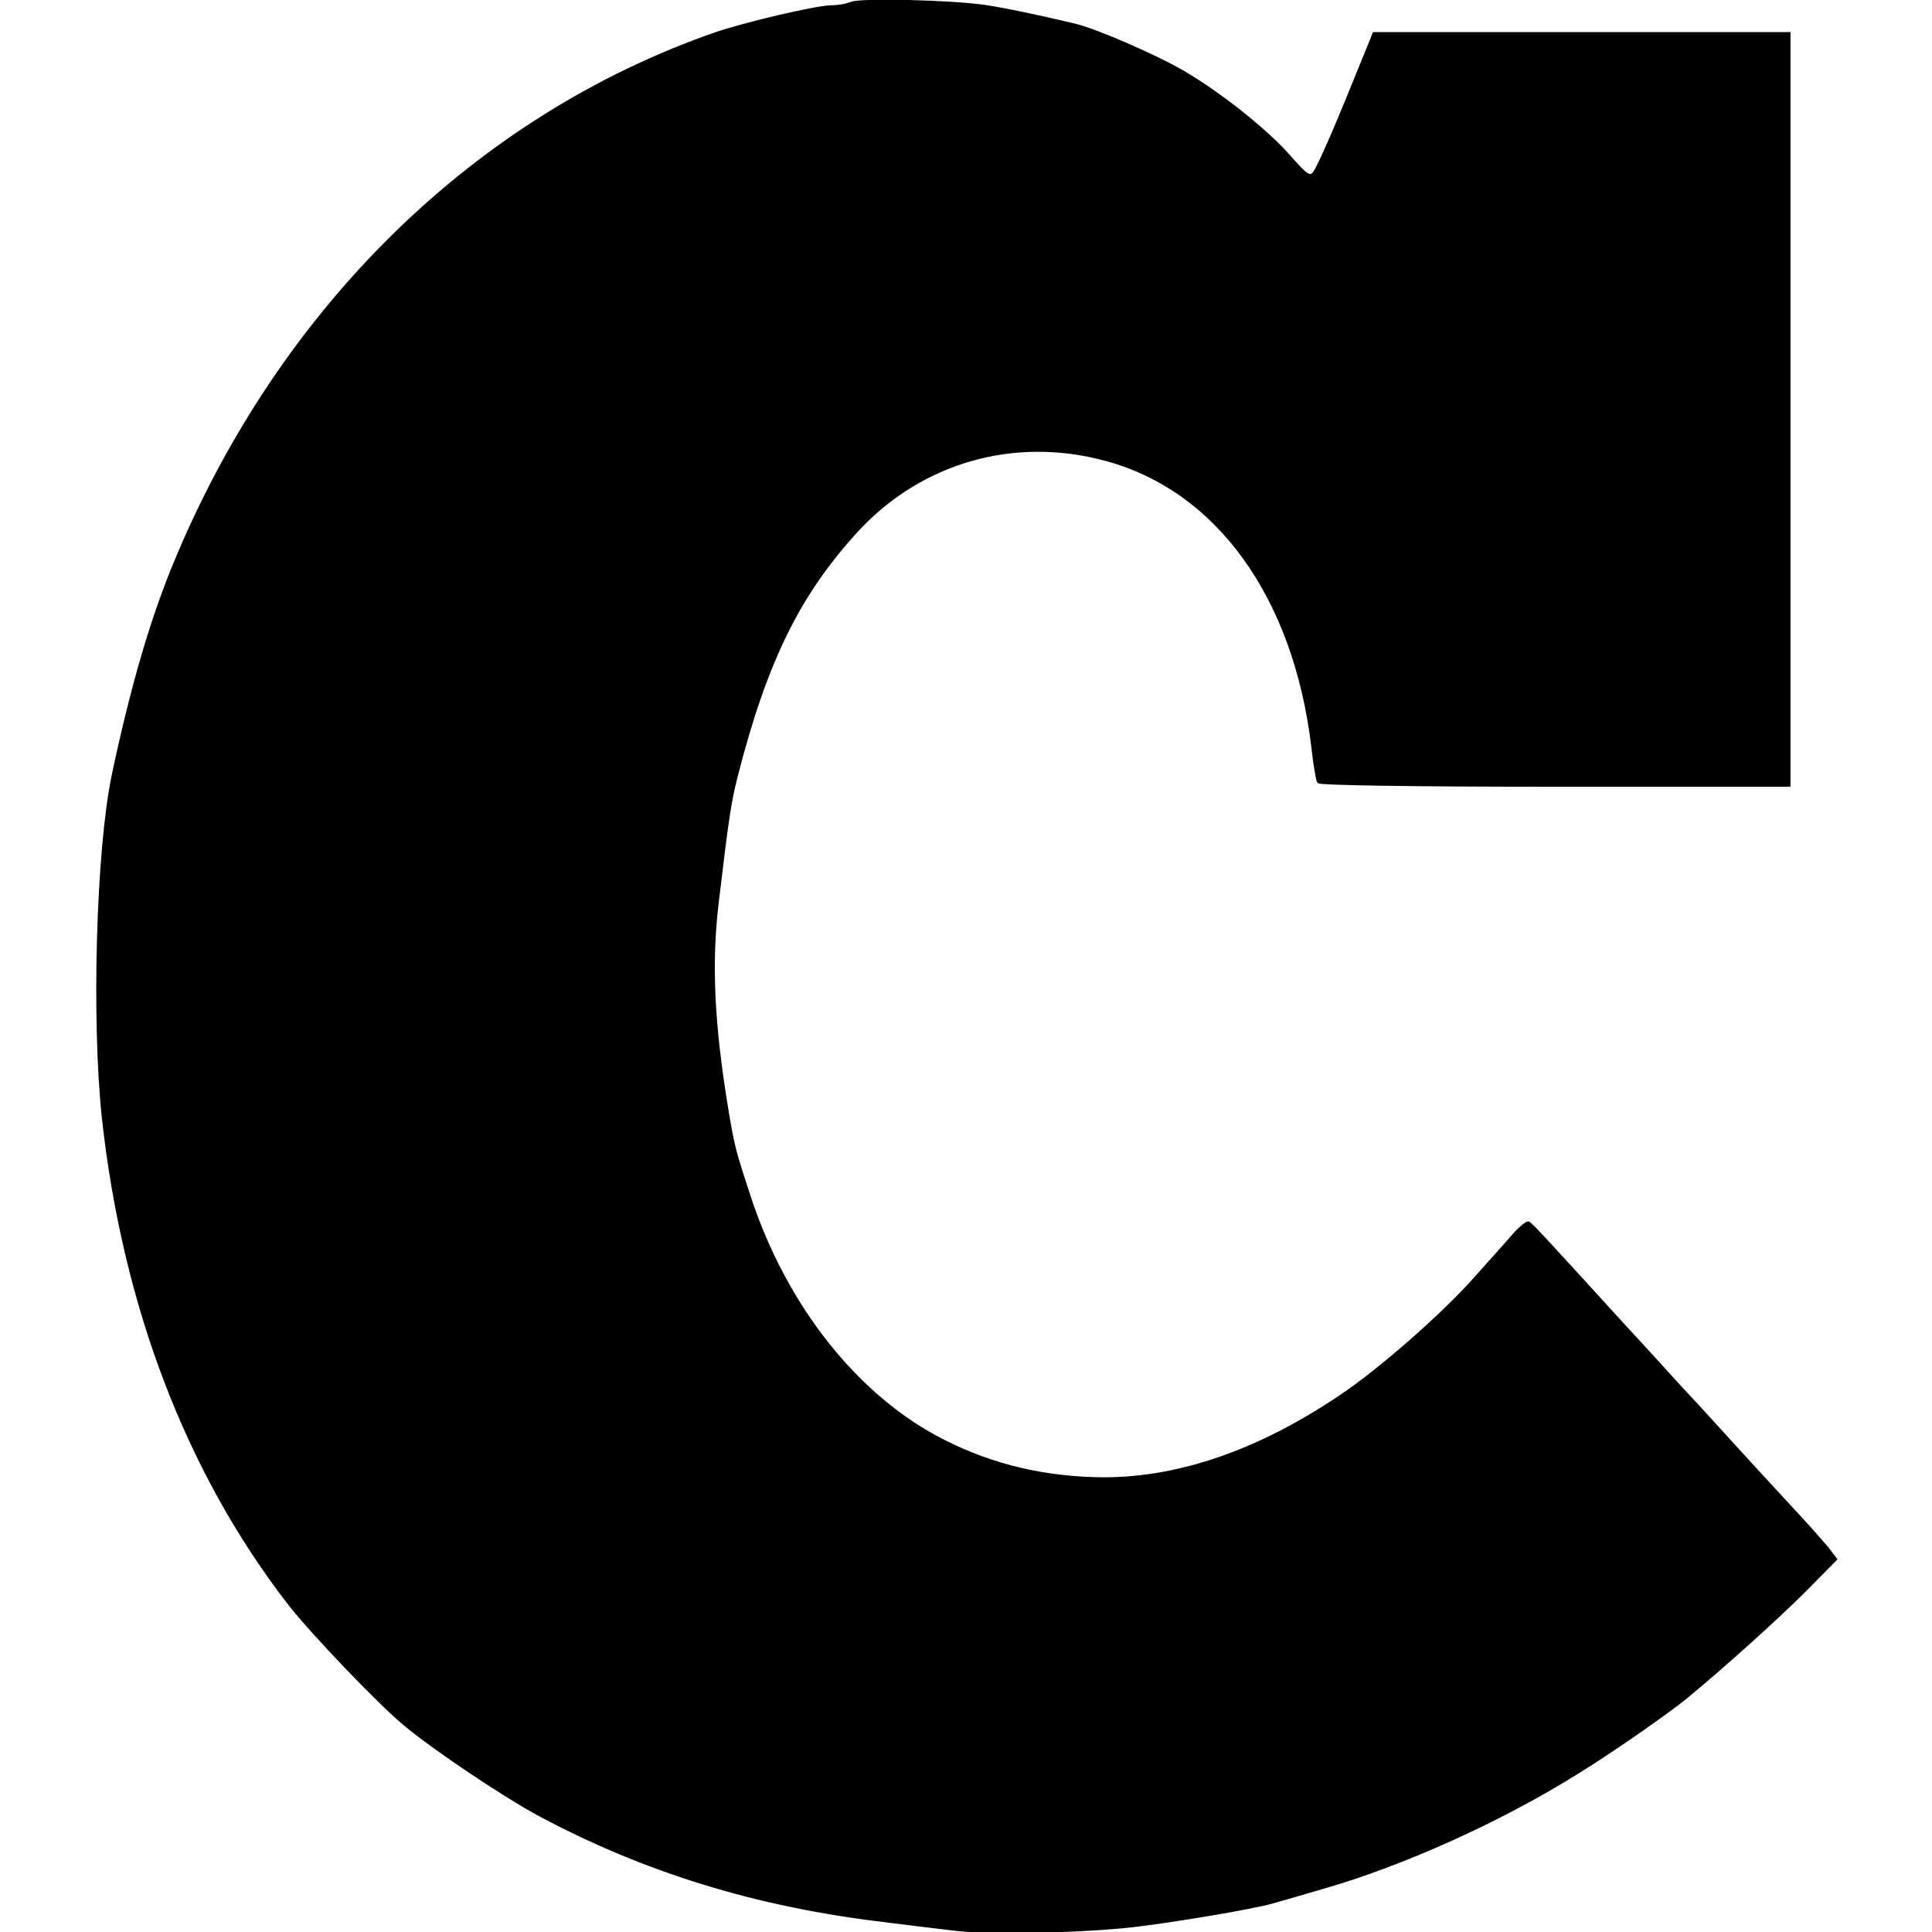 <svg class="is-none--gt-container"
          xmlns="http://www.w3.org/2000/svg"
          version="1.0"
          viewBox="0 0 512 512">
          <path
            fill="currentcolor"
            stroke="currentcolor"
            d="M225.5 1c-1.1.5-3.5.9-5.3.9-4.1.1-22.9 4.5-30.7 7.2-63.1 22-114.7 72.3-142.7 139.4-6.4 15.2-11.8 33.8-16.7 57-4.1 19.7-5.4 64.5-2.6 90.8C33 346.2 49.8 390.1 76.8 425c6.2 7.9 23.9 26.4 30.7 32 8.1 6.7 26.1 18.7 35.1 23.6 28.1 15.1 58 24.3 91.9 28.3 5.5.7 13.6 1.7 18 2.2 8.8 1.2 33.9.7 48-.9 11-1.3 31.7-4.8 36.5-6.2 1.9-.5 8-2.3 13.5-3.9 21.3-6.1 47.2-17.8 67.5-30.5 8.8-5.4 23.7-15.8 28.5-19.7 10.2-8.4 24.5-21.3 31.4-28.2l8.4-8.5-2.2-2.9c-1.3-1.5-4.6-5.3-7.4-8.3-6.2-6.7-14.5-15.7-21.2-23.1-2.7-3-7.5-8.2-10.5-11.4-3-3.3-9.8-10.8-15.1-16.5-21.5-23.6-24.2-26.5-24.9-26.8-.3-.1-2 1.2-3.6 3-1.6 1.9-6.3 7.1-10.4 11.7-8.6 9.7-25.6 24.6-35.9 31.4-21.4 14.4-42.5 21.7-62.6 21.7-15.3-.1-29.3-3.3-42.5-10-22.8-11.5-41.9-35.5-51.5-64.7-4.2-12.8-4.3-13.4-5.9-22.8-3.8-22.9-4.6-39.2-2.6-55.6 2.7-22.7 3.3-26.5 5-33.2 7.9-30.9 16.7-48.6 32.4-65.6 16.8-17.9 41.1-24.9 65.1-18.6 30 7.8 50.7 36.3 55.5 76.3.5 4.6 1.2 8.7 1.5 9.3.4.5 25.1.9 62.6.9H474V9H364.2L357 26.7c-4 9.8-7.9 18.5-8.7 19.3-1.3 1.3-2.1.8-6.6-4.3-6-6.9-18.3-16.7-28.2-22.5-7.4-4.3-22.6-10.9-28.5-12.4-9.2-2.2-18.1-4.1-24-5-9-1.3-33.1-1.9-35.5-.8z" />
        </svg>